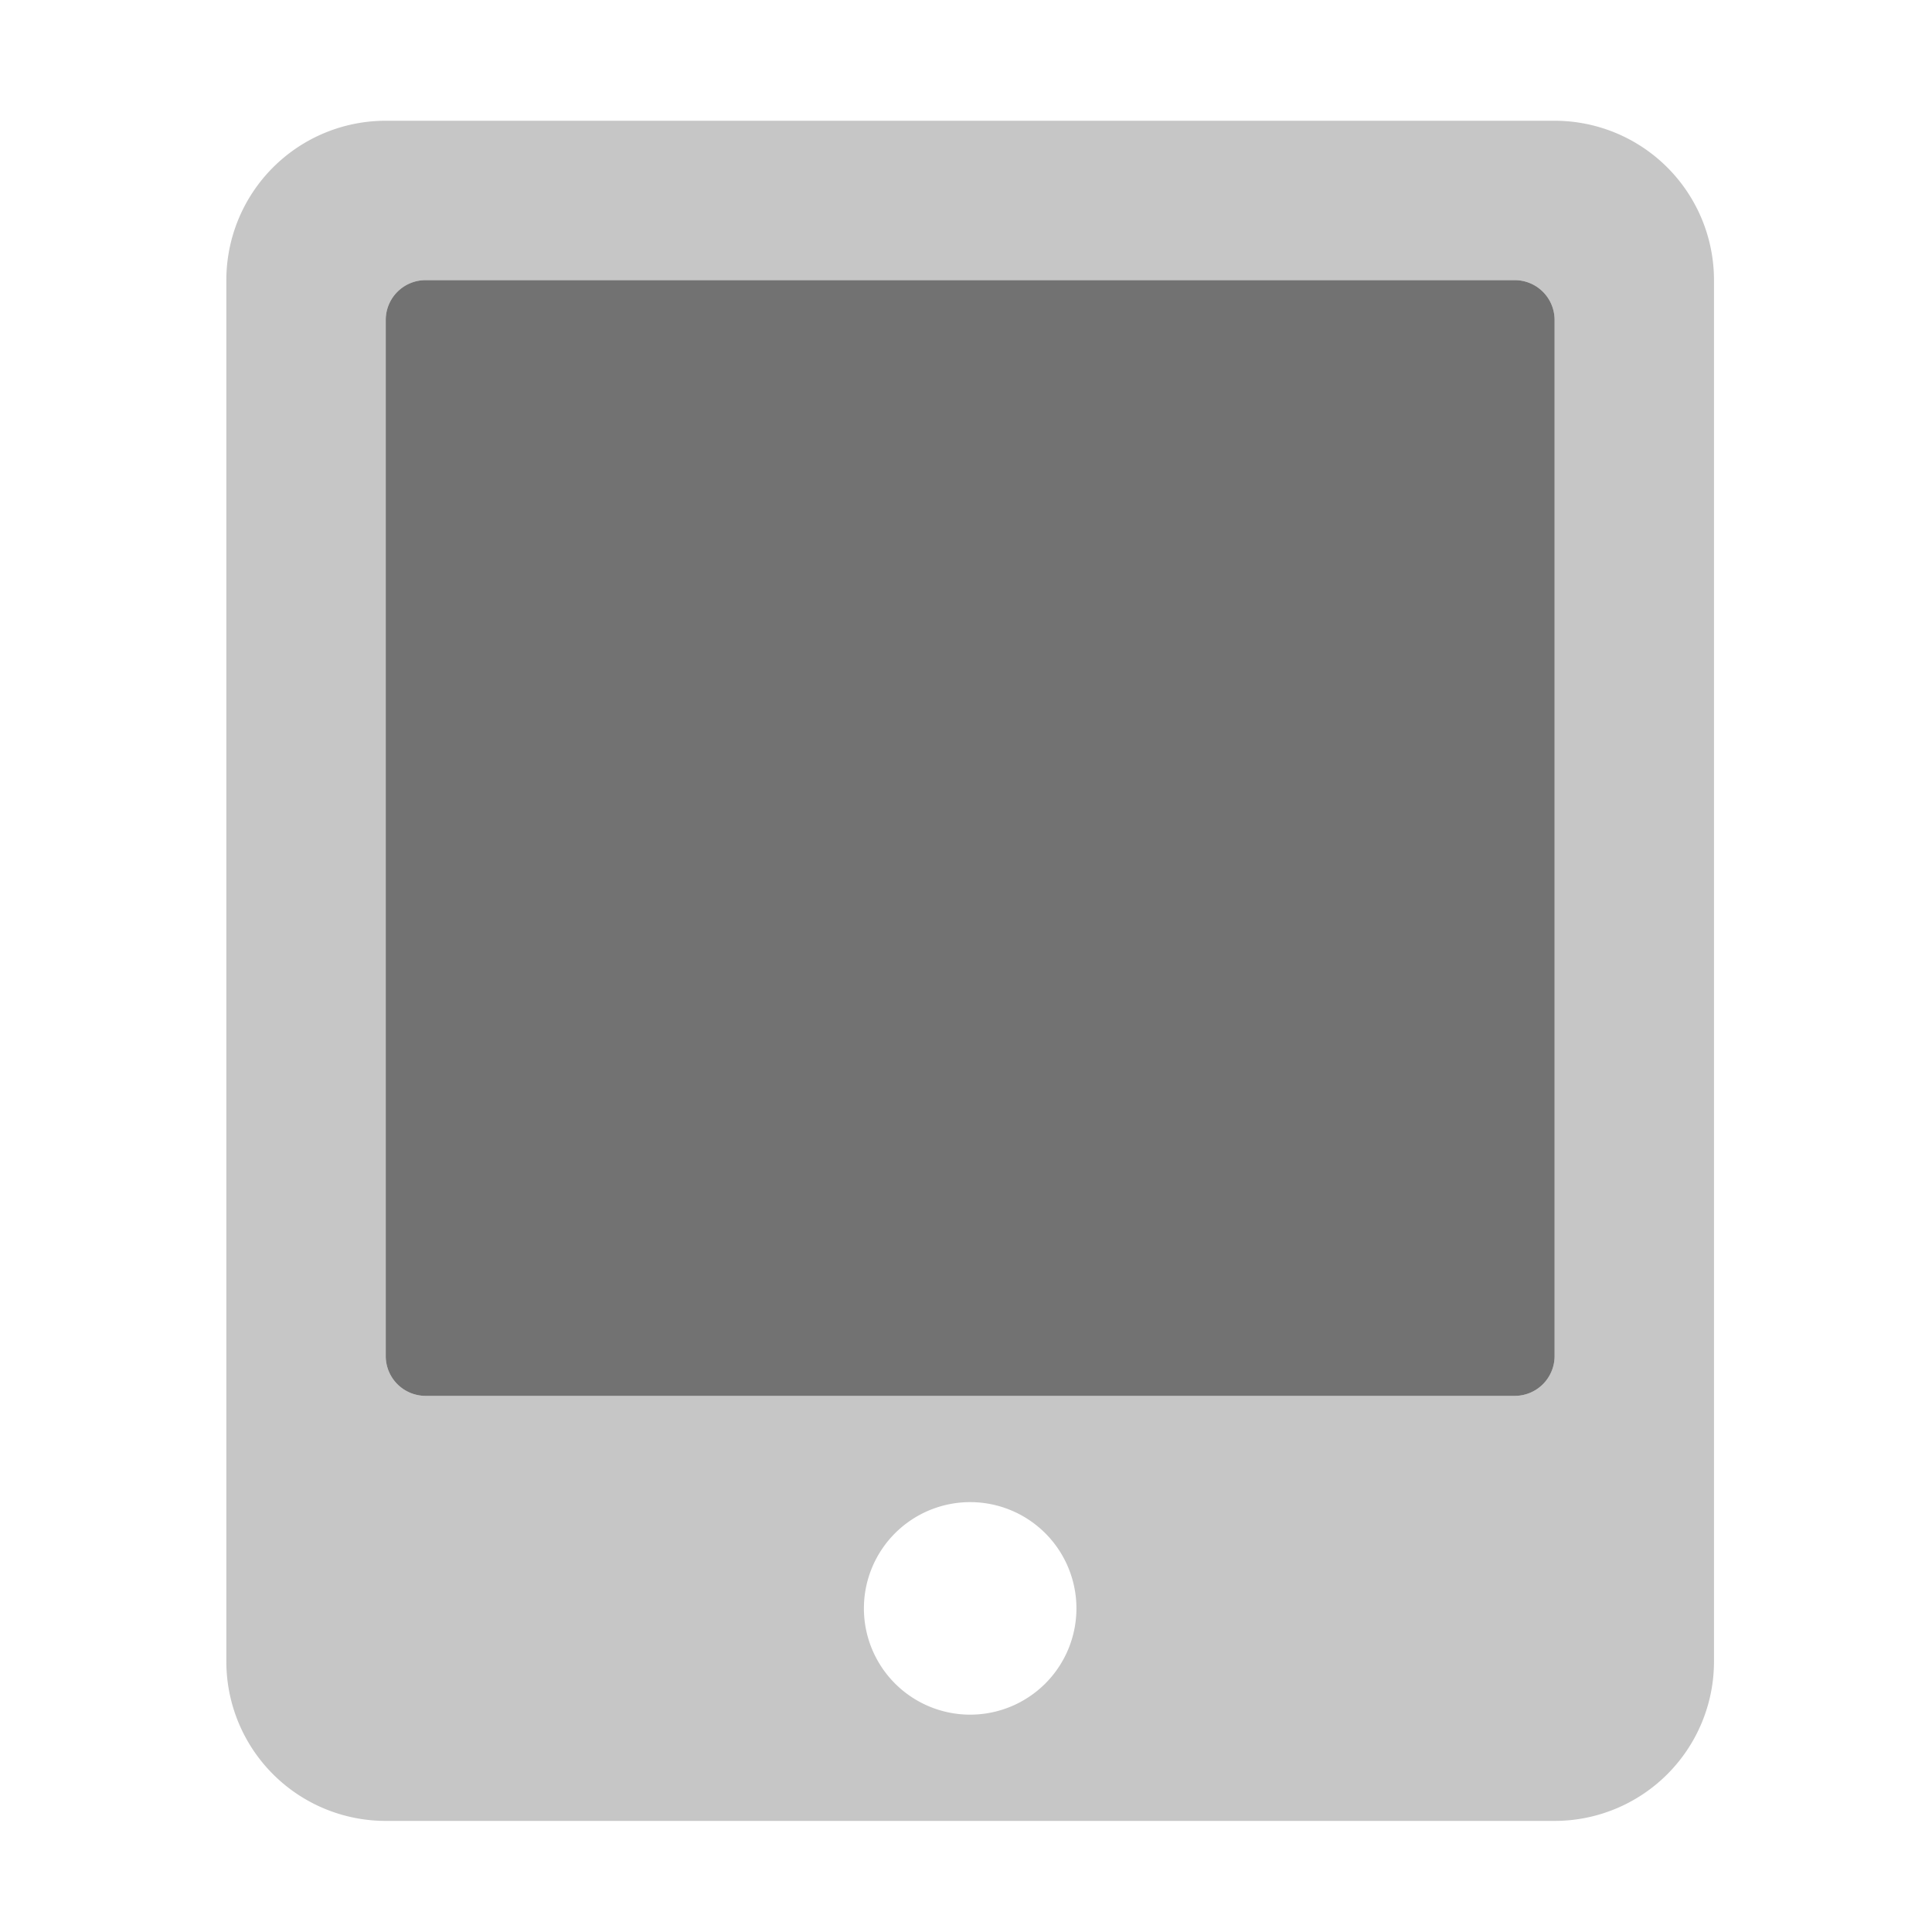 ﻿<?xml version='1.0' encoding='UTF-8'?>
<svg viewBox="-3.749 -2 32 32" xmlns="http://www.w3.org/2000/svg">
  <g transform="matrix(0.055, 0, 0, 0.055, 0, 0)">
    <defs>
      <style>.fa-secondary{opacity:.4}</style>
    </defs>
    <path d="M400, 0L48, 0A48 48 0 0 0 0, 48L0, 464A48 48 0 0 0 48, 512L400, 512A48 48 0 0 0 448, 464L448, 48A48 48 0 0 0 400, 0zM224, 480A32 32 0 1 1 256, 448A32 32 0 0 1 224, 480zM400, 372A12 12 0 0 1 388, 384L60, 384A12 12 0 0 1 48, 372L48, 60A12 12 0 0 1 60, 48L388, 48A12 12 0 0 1 400, 60z" fill="#727272" opacity="0.4" fill-opacity="1" class="Black" />
    <path d="M48, 60A12 12 0 0 1 60, 48L388, 48A12 12 0 0 1 400, 60L400, 372A12 12 0 0 1 388, 384L60, 384A12 12 0 0 1 48, 372z" fill="#727272" fill-opacity="1" class="Black" />
  </g>
</svg>